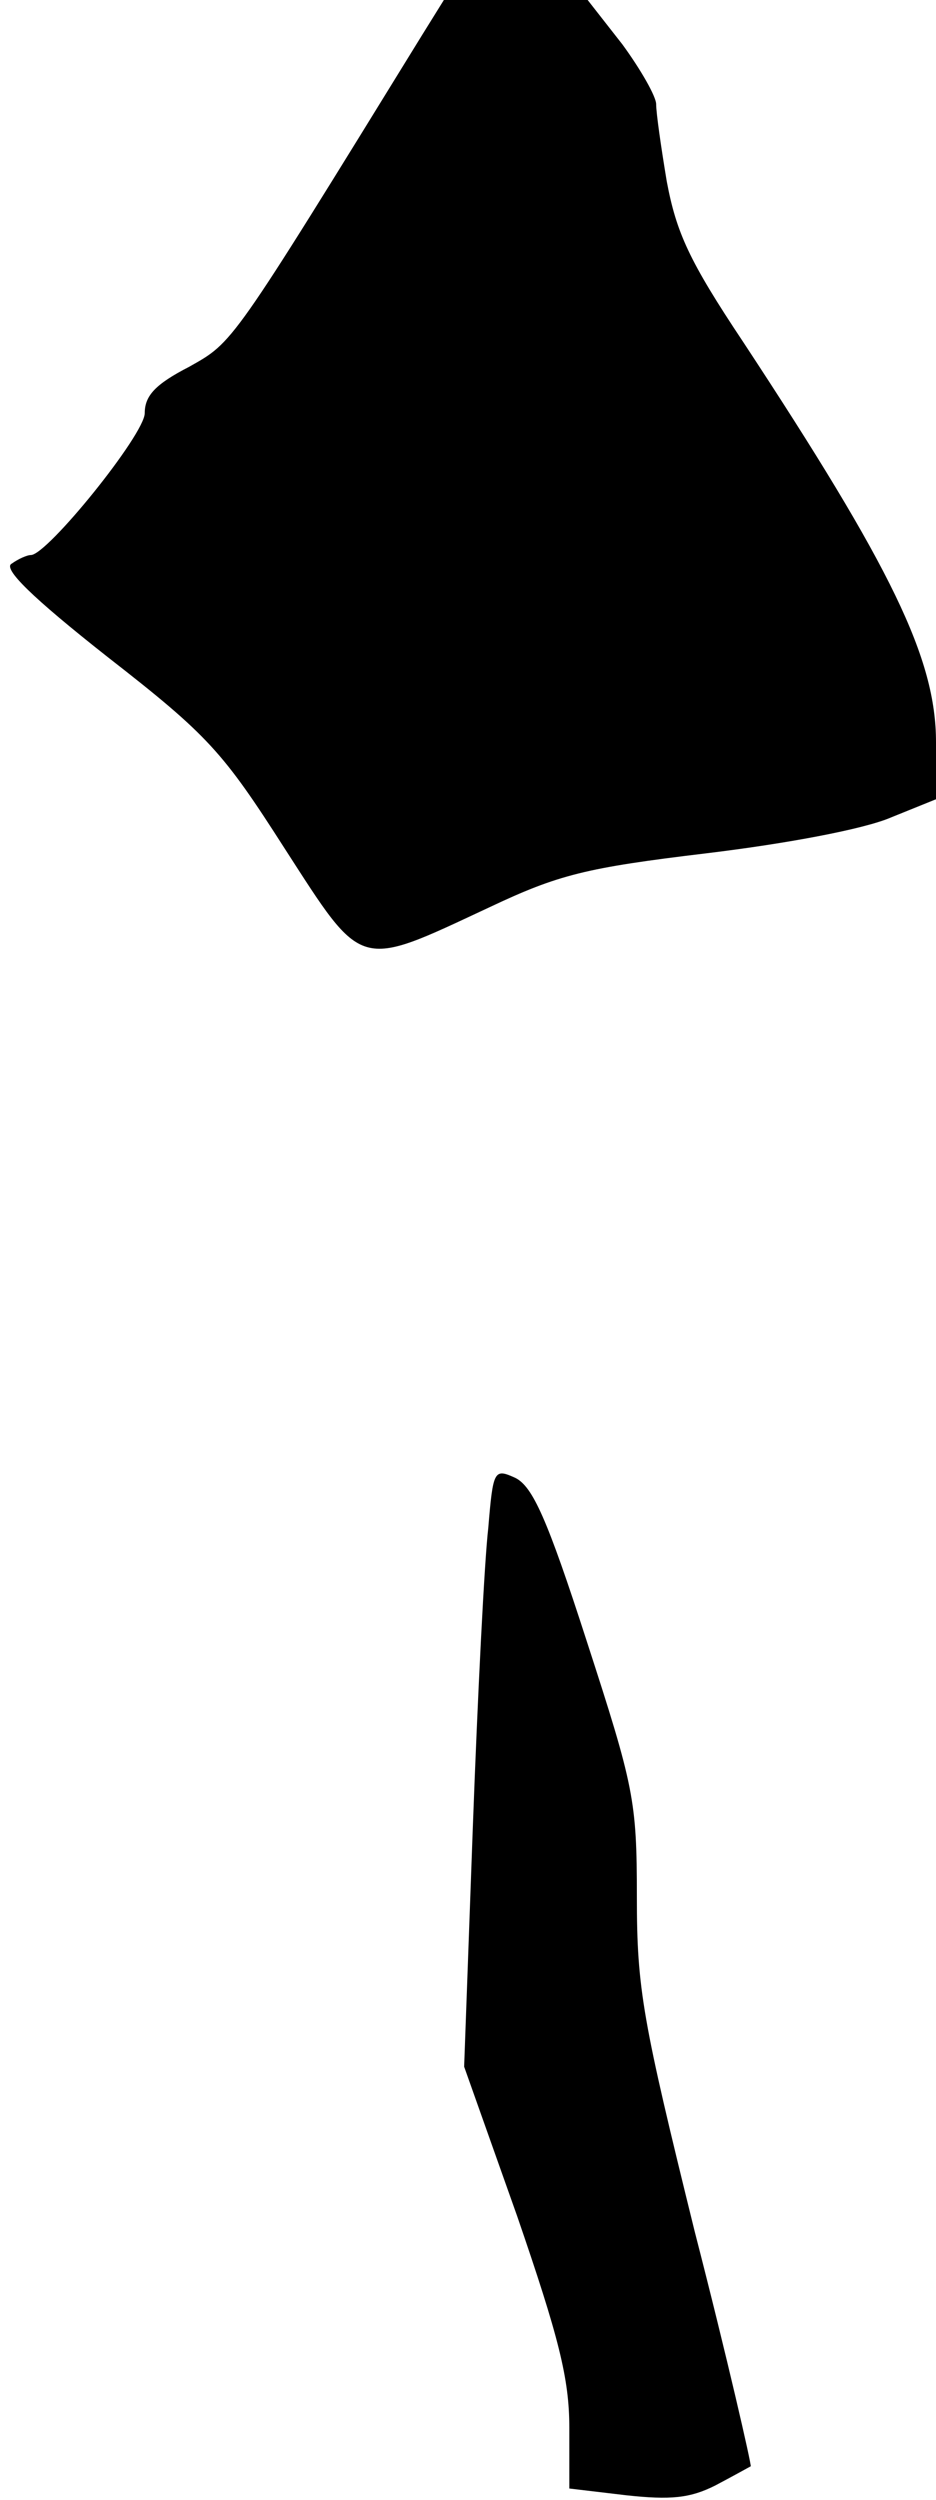 <?xml version="1.0" standalone="no"?>
<!DOCTYPE svg PUBLIC "-//W3C//DTD SVG 20010904//EN"
 "http://www.w3.org/TR/2001/REC-SVG-20010904/DTD/svg10.dtd">
<svg version="1.0" xmlns="http://www.w3.org/2000/svg"
 width="97pt" height="259pt" viewBox="0 0 97 259"
 preserveAspectRatio="xMidYMid meet">
<g transform="translate(0,259) scale(0.1,-0.1)"
fill="#000000" stroke="none">
<path fill="#000000" stroke="none" d="M437 2553 c-199 -323 -195 -317 -241
-343 -35 -18 -46 -30 -46 -48 0 -22 -101 -147 -118 -147 -4 0 -13 -4 -20 -9
-9 -5 20 -34 100 -97 104 -81 119 -98 183 -198 82 -127 75 -125 212 -61 72 34
100 41 225 56 83 10 163 25 191 37 l47 19 0 59 c0 87 -46 181 -200 415 -56 84
-69 113 -79 166 -6 36 -11 71 -11 80 0 8 -16 36 -35 62 l-36 46 -74 0 -75 0
-23 -37z"/>
<path fill="#000000" stroke="none" d="M506 1007 c-4 -34 -11 -174 -16 -310
l-9 -248 55 -155 c43 -125 54 -168 54 -219 l0 -63 59 -7 c46 -5 66 -3 92 10
19 10 35 19 37 20 1 1 -24 111 -58 243 -54 219 -60 251 -60 347 0 100 -3 114
-52 265 -41 127 -56 160 -74 169 -22 10 -23 8 -28 -52z"/>
</g>
</svg>

